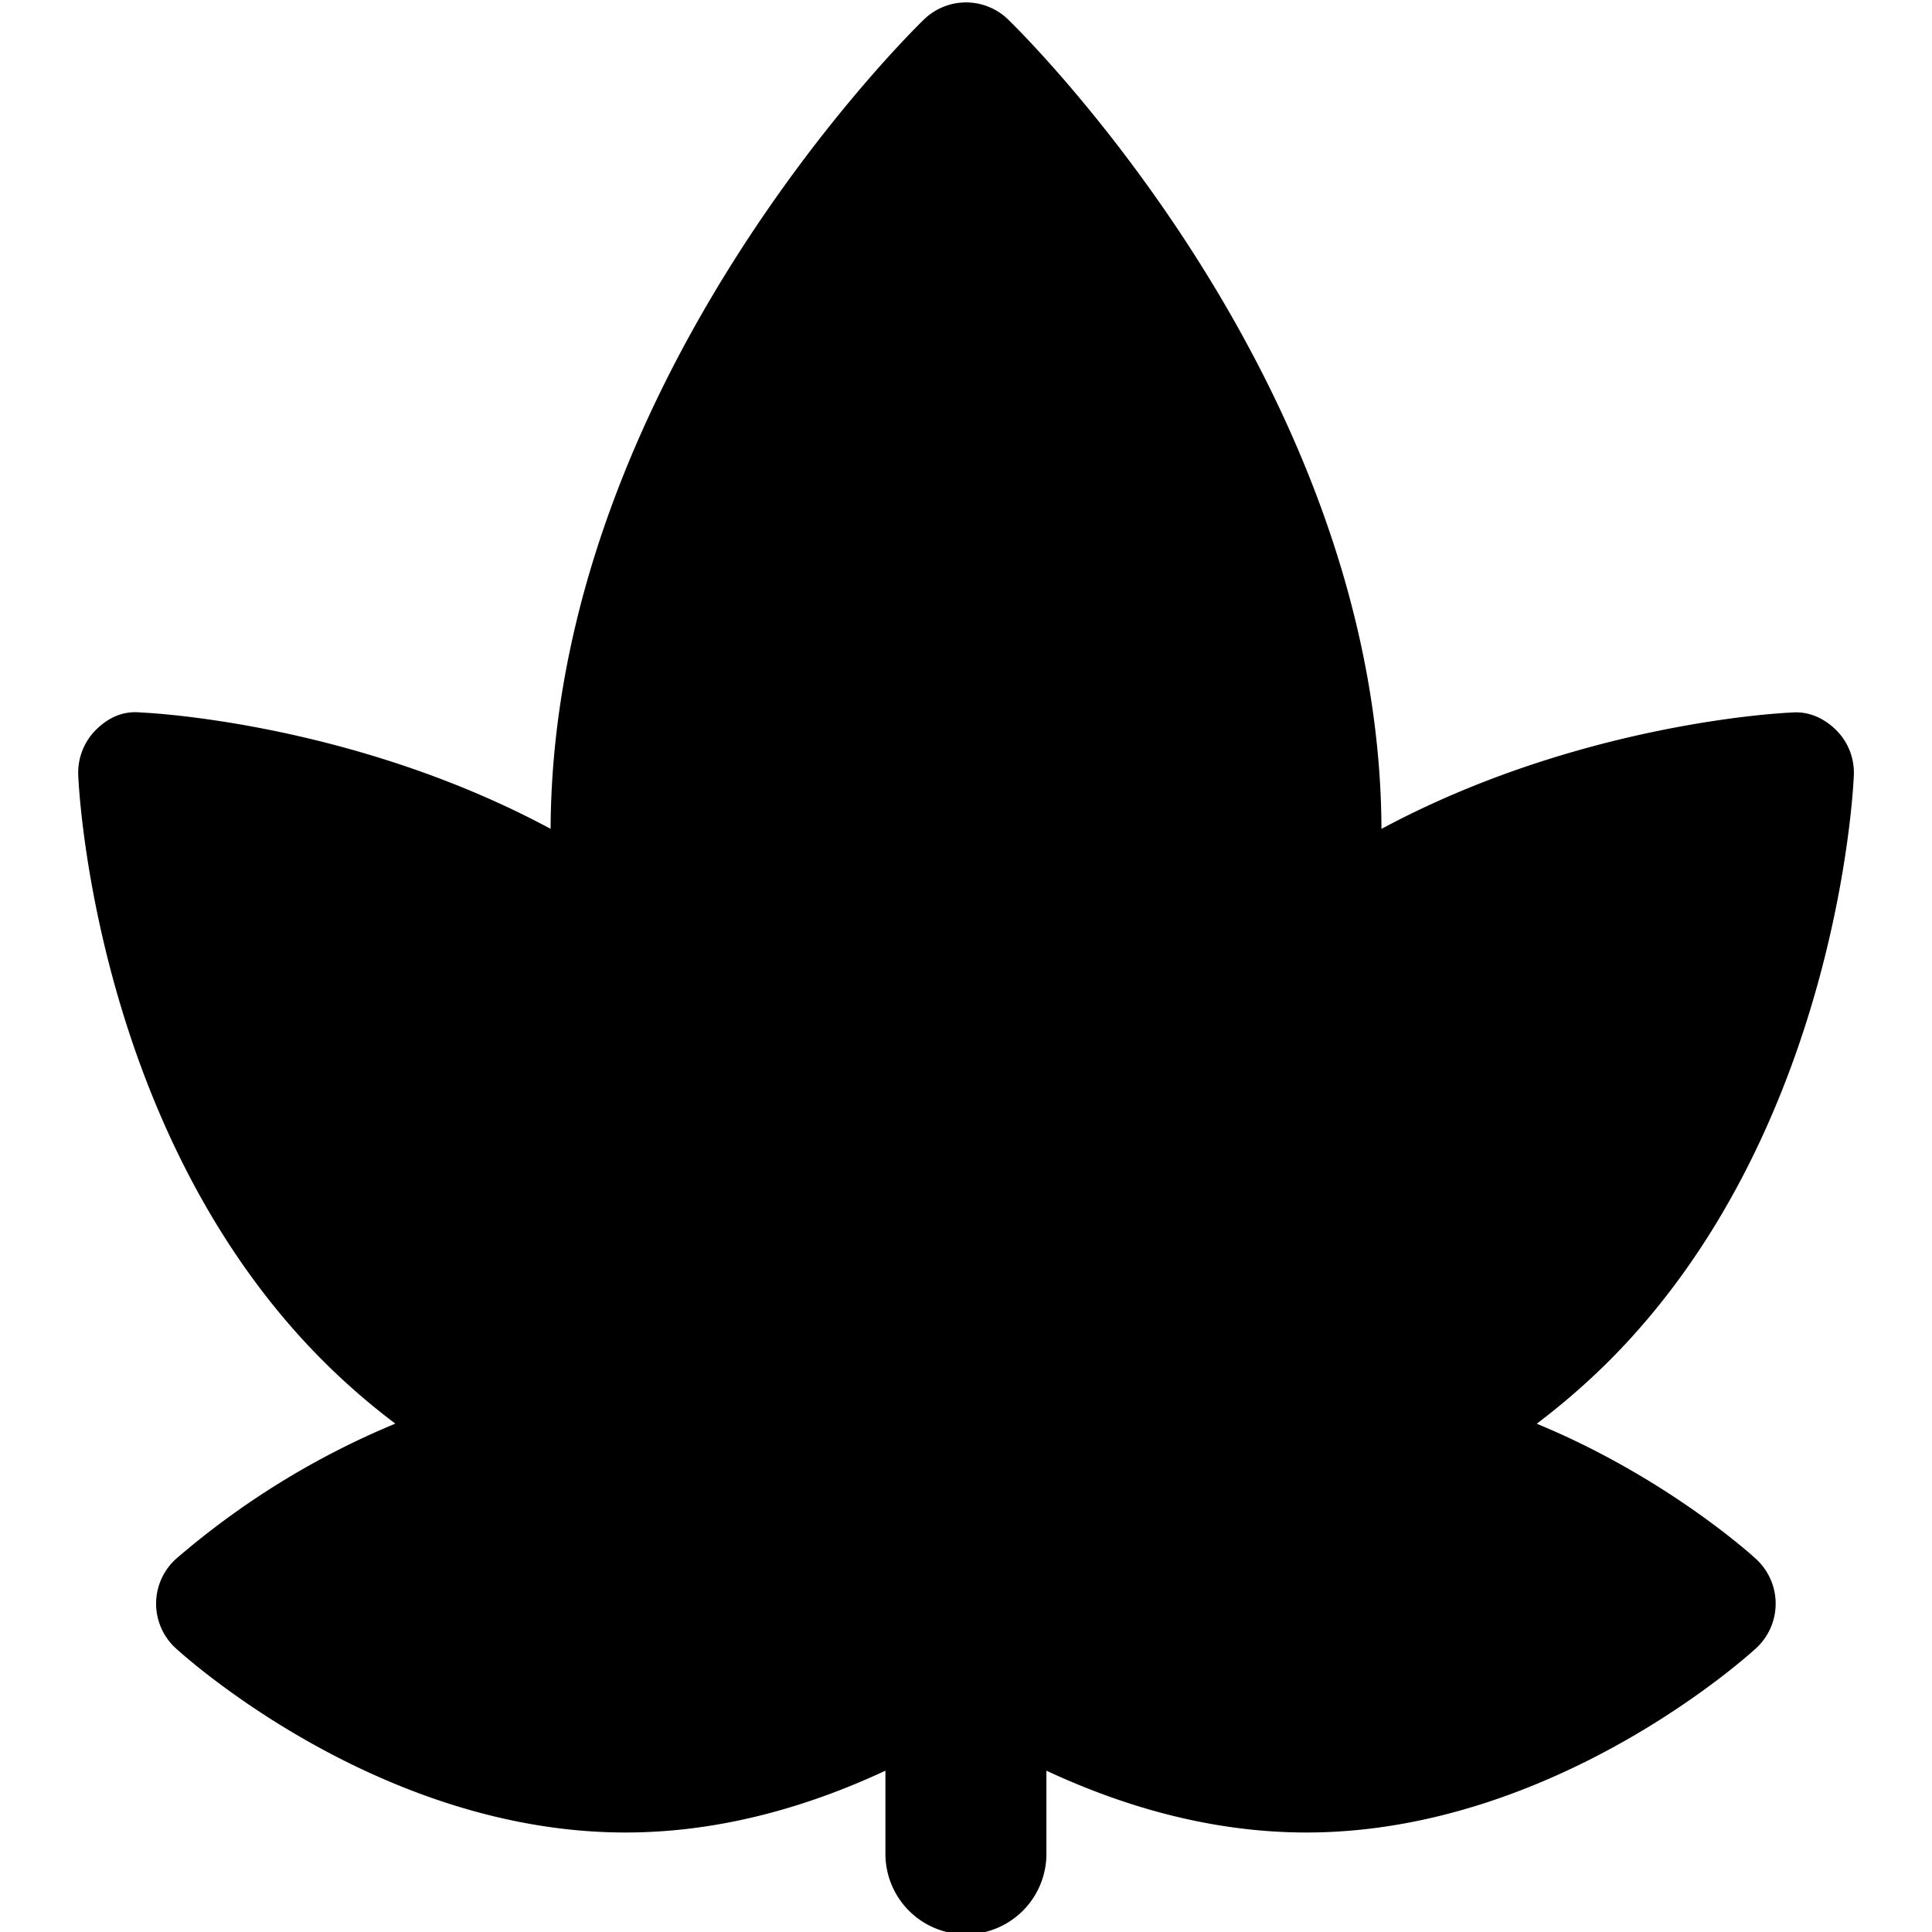 <svg id="bold" height="512" viewBox="0 0 24 24" width="512" xmlns="http://www.w3.org/2000/svg"><title>autumn</title><g class="nc-icon-wrapper" fill="#000000"><path d="M19.09 17.686c.321-.243.62-.503.896-.778 2.826-2.825 3.036-7.096 3.043-7.276.009-.21-.07-.414-.219-.562s-.343-.239-.563-.218c-.124.005-2.642.132-5.086 1.445C17.14 4.784 12.712.425 12.523.242a.75.75 0 0 0-1.045 0c-.189.182-4.617 4.541-4.638 10.054-2.444-1.313-4.962-1.44-5.086-1.445-.235-.024-.414.069-.564.217a.753.753 0 0 0-.218.563c.007.181.217 4.451 3.043 7.276.275.275.574.535.896.778a10.062 10.062 0 0 0-2.728 1.683.75.75 0 0 0-.002 1.105c.102.094 2.525 2.291 5.589 2.291 1.206 0 2.31-.339 3.229-.768v1.033a1 1 0 1 0 2 0v-1.033c.92.429 2.023.768 3.229.768 3.063 0 5.487-2.197 5.589-2.291a.753.753 0 0 0-.001-1.105c-.057-.054-1.129-1.023-2.726-1.682z"/></g></svg>